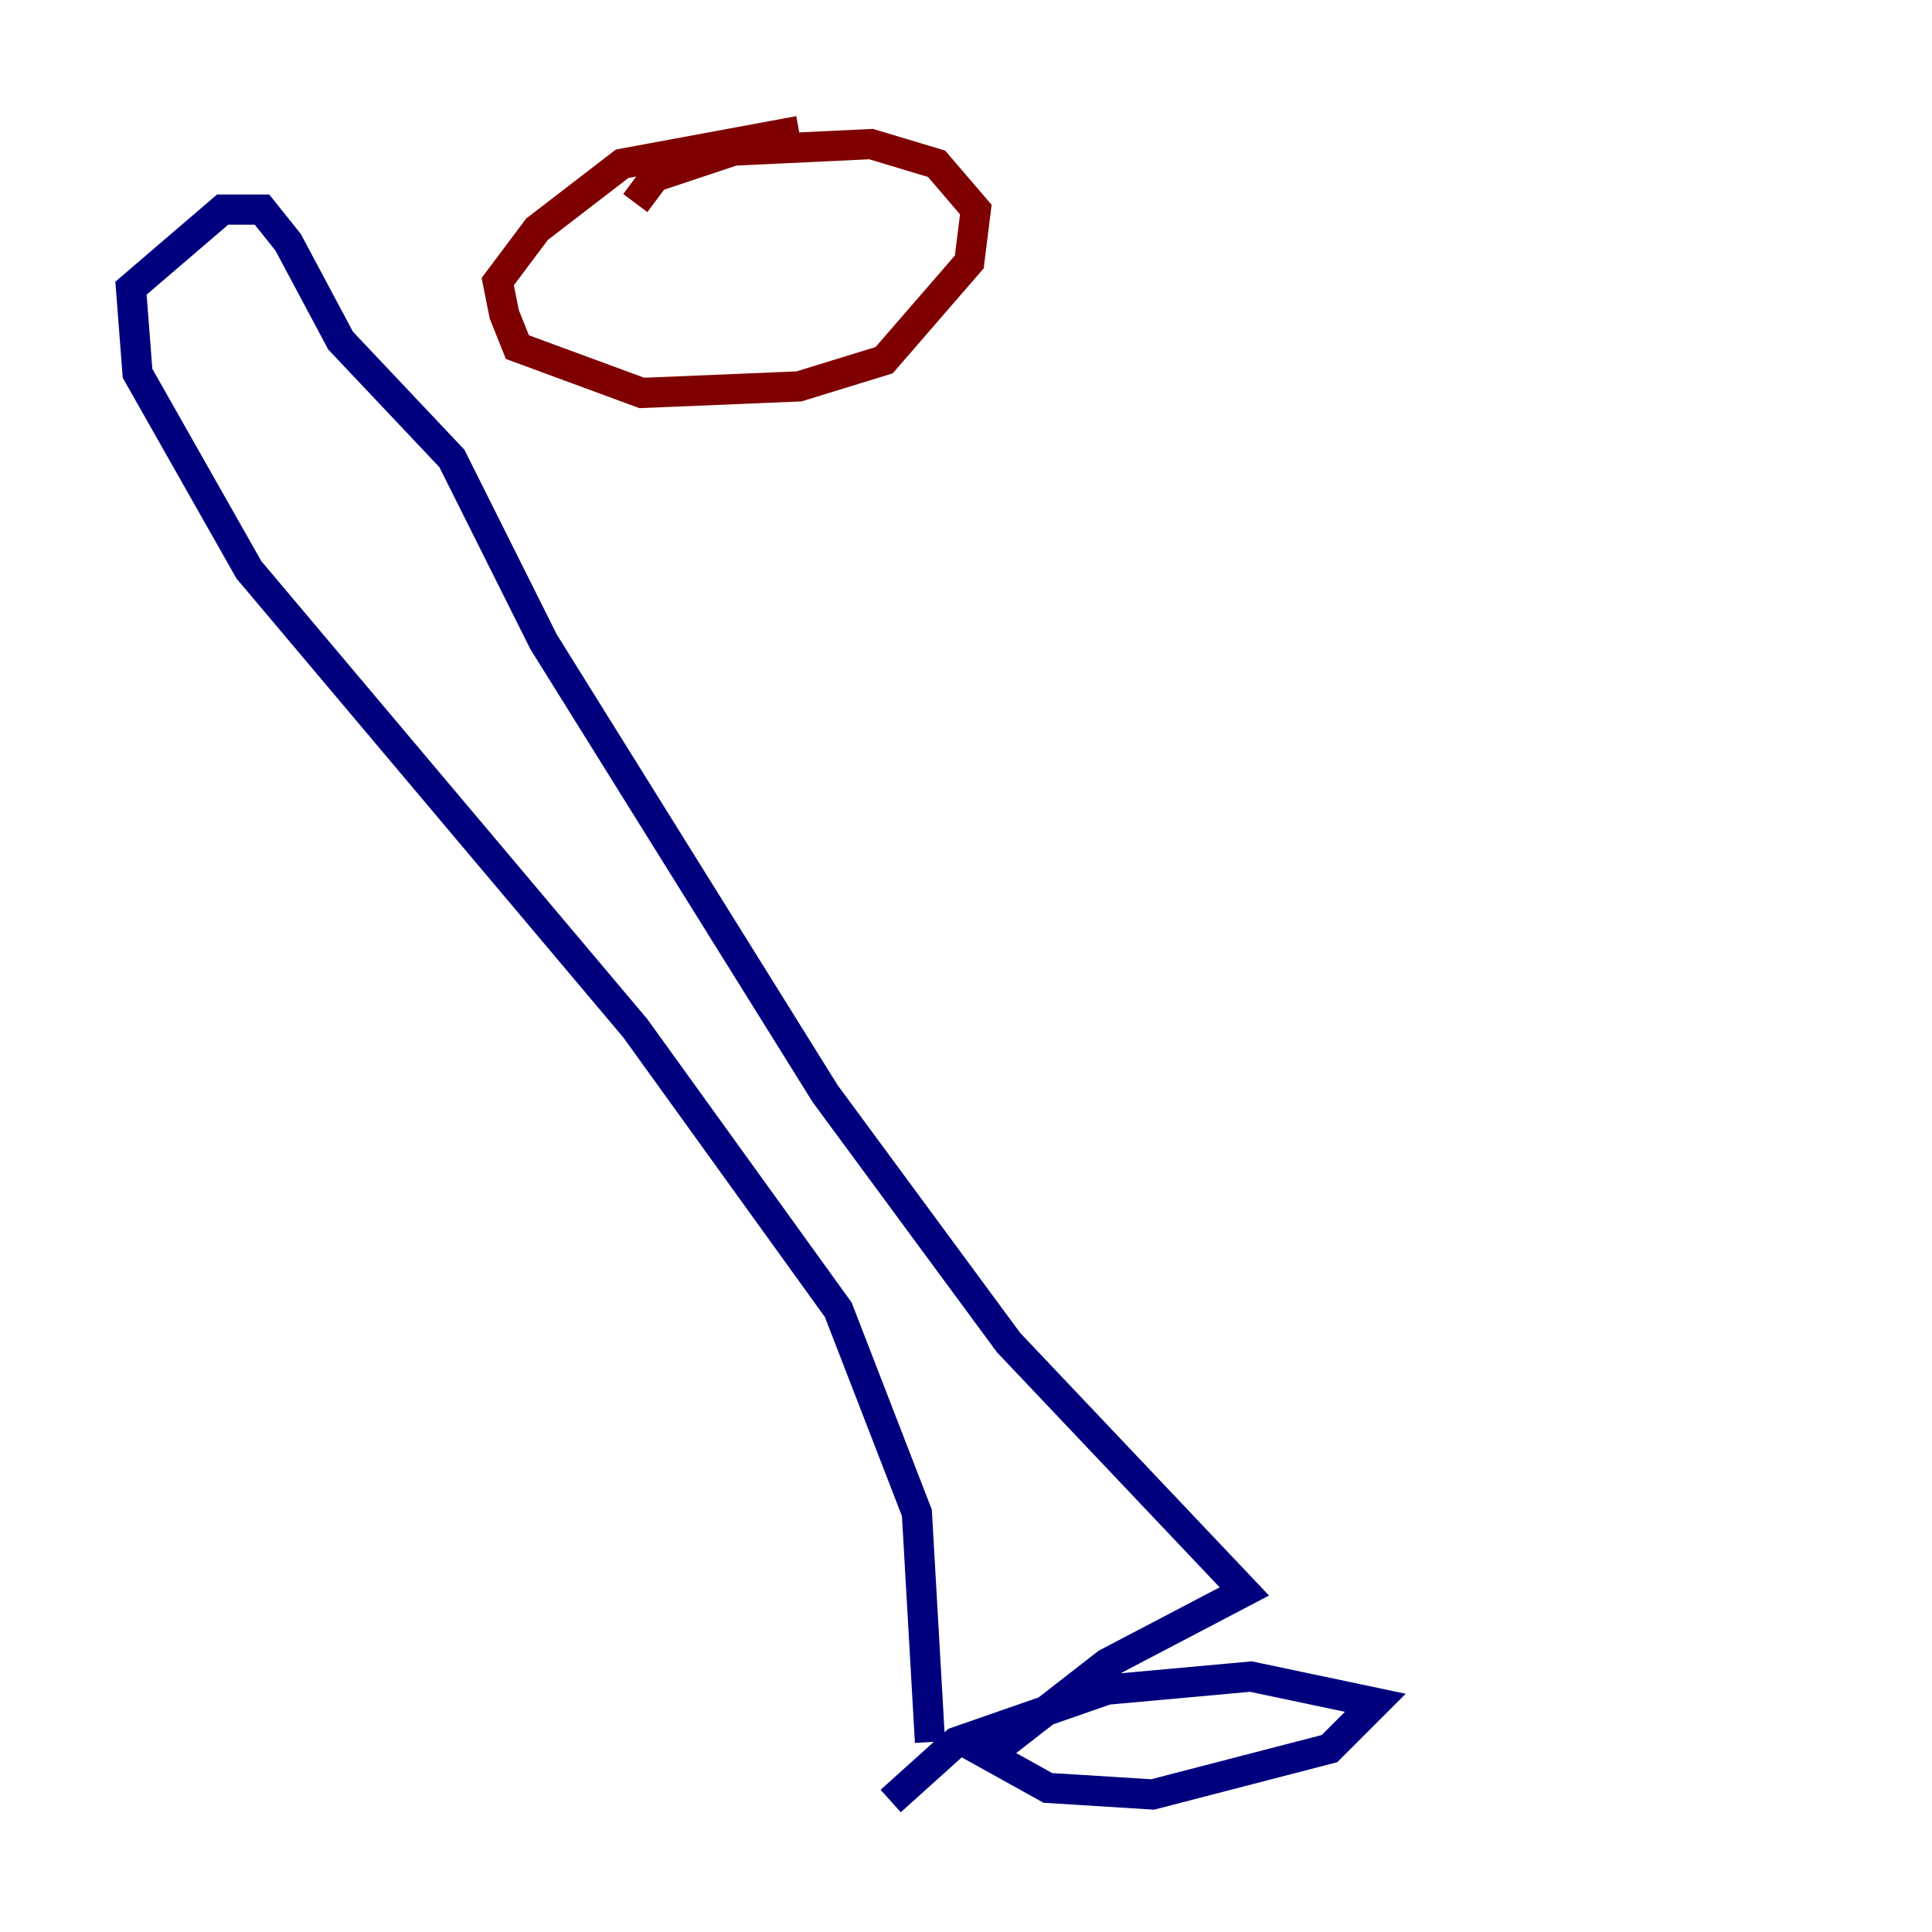 <?xml version="1.0" encoding="utf-8" ?>
<svg baseProfile="tiny" height="128" version="1.2" viewBox="0,0,128,128" width="128" xmlns="http://www.w3.org/2000/svg" xmlns:ev="http://www.w3.org/2001/xml-events" xmlns:xlink="http://www.w3.org/1999/xlink"><defs /><polyline fill="none" points="61.614,115.417 60.746,100.231 55.539,86.78 42.088,68.122 16.488,37.749 9.112,24.732 8.678,19.091 14.752,13.885 17.356,13.885 19.091,16.054 22.563,22.563 29.939,30.373 36.014,42.522 54.671,72.461 66.82,88.949 82.441,105.437 73.329,110.21 65.519,116.285 69.424,118.454 76.366,118.888 88.081,115.851 91.119,112.814 82.875,111.078 73.329,111.946 63.349,115.417 59.01,119.322" stroke="#00007f" stroke-width="2" /><polyline fill="none" points="52.936,8.678 41.22,10.848 35.58,15.186 32.976,18.658 33.41,20.827 34.278,22.997 42.522,26.034 52.936,25.6 58.576,23.864 64.217,17.356 64.651,13.885 62.047,10.848 57.709,9.546 48.597,9.98 43.39,11.715 42.088,13.451" stroke="#7f0000" stroke-width="2" /></svg>